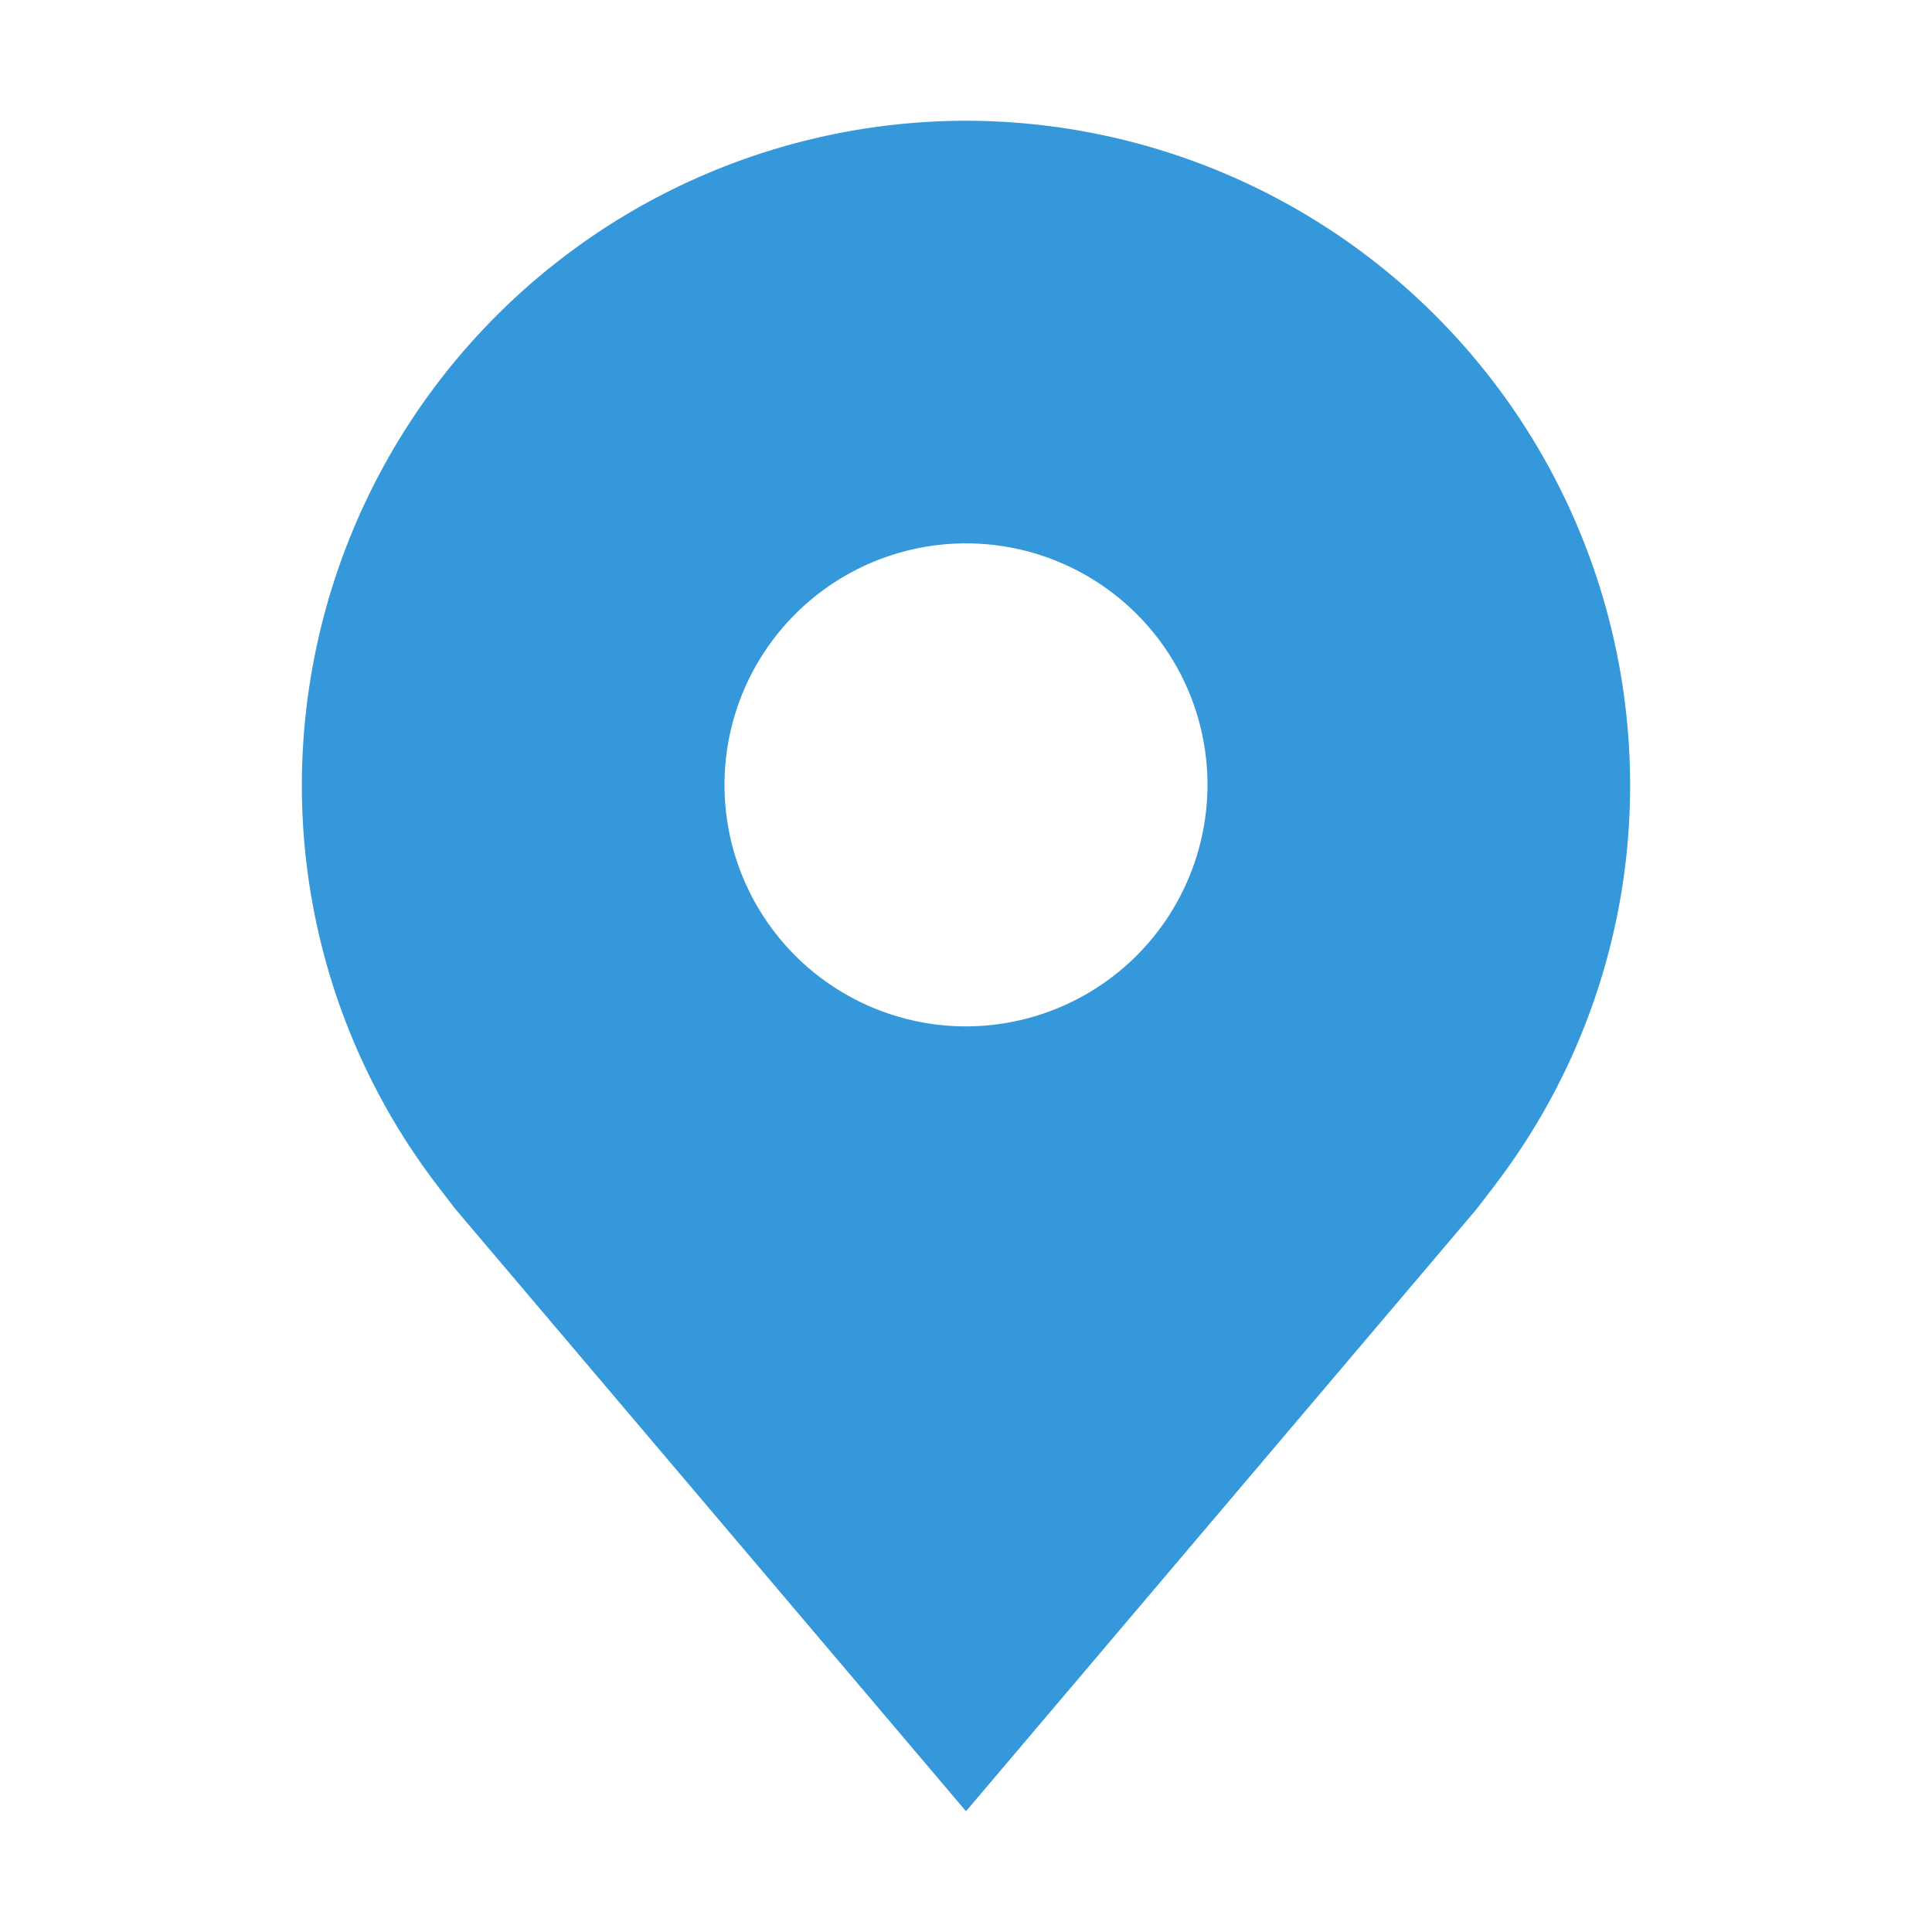<svg xmlns="http://www.w3.org/2000/svg" width="10px" height="10px" viewBox="0 0 32 32"><path fill="#3498db" d="M16 2A11.013 11.013 0 0 0 5 13a10.9 10.9 0 0 0 2.216 6.6s.3.395.349.452L16 30l8.439-9.953c.044-.053.345-.447.345-.447l.001-.003A10.9 10.9 0 0 0 27 13A11.013 11.013 0 0 0 16 2m0 15a4 4 0 1 1 4-4a4.005 4.005 0 0 1-4 4"/><circle cx="16" cy="13" r="4" fill="none"/></svg>